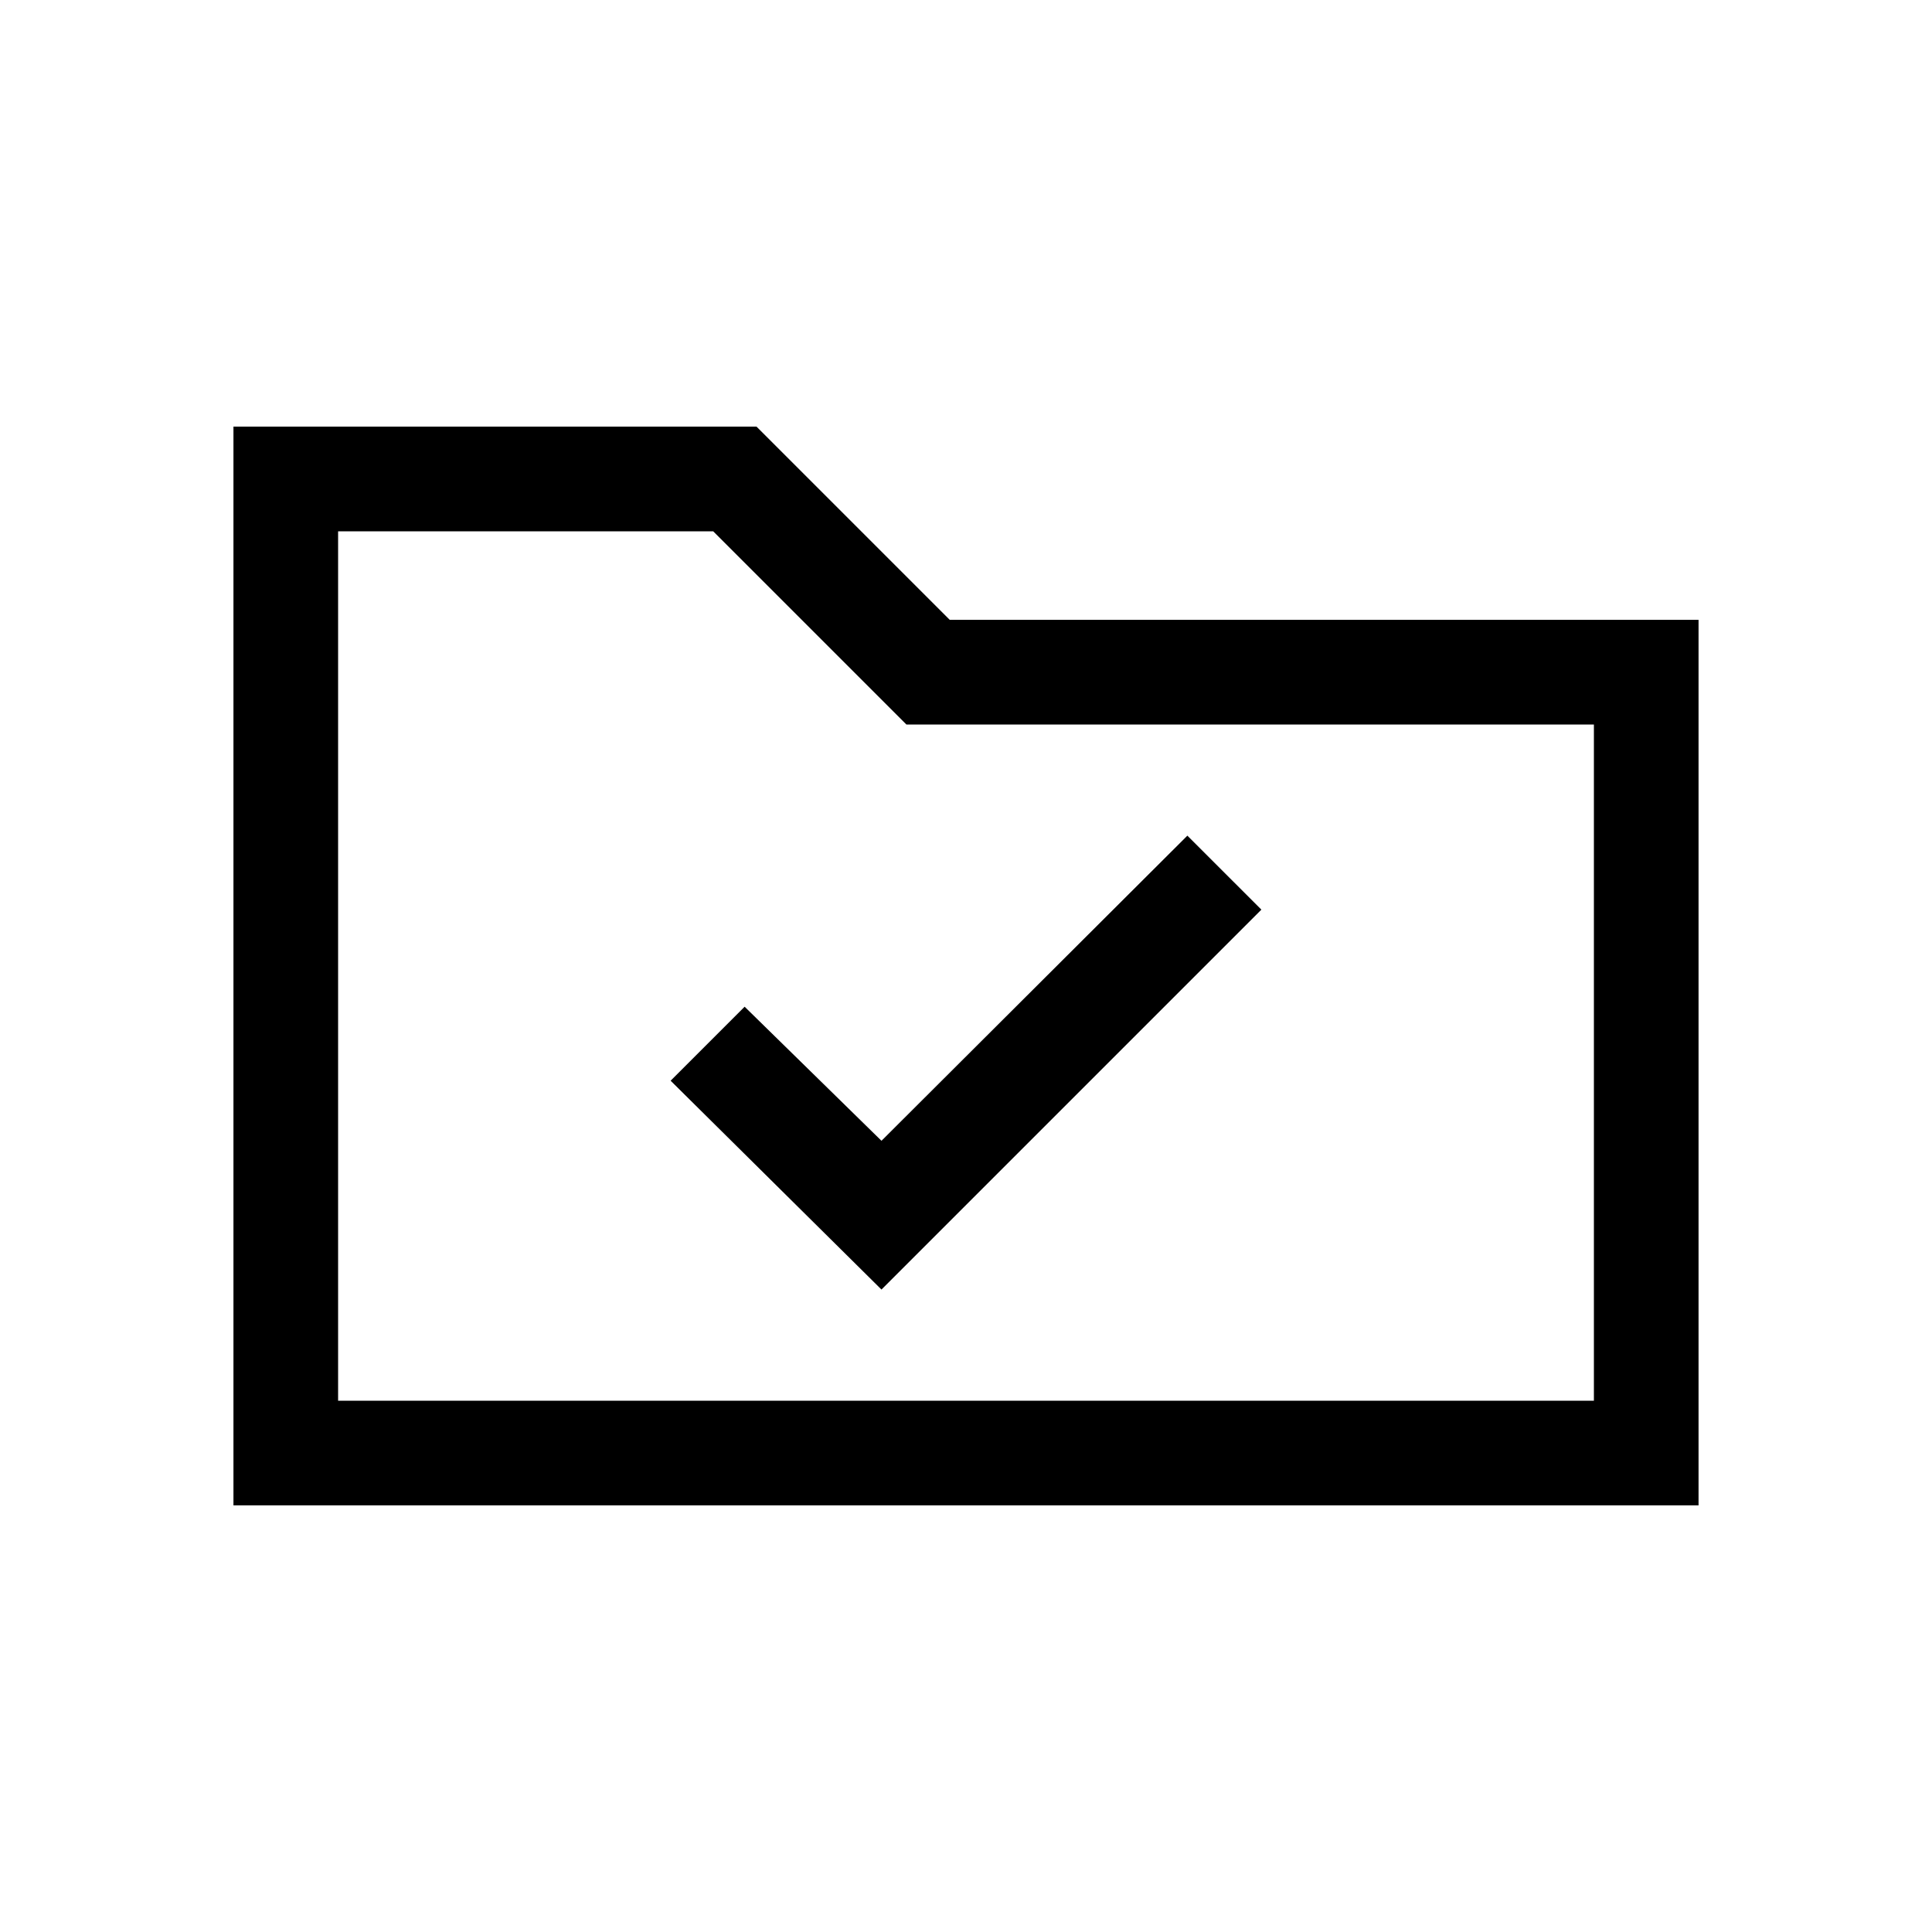 <svg xmlns="http://www.w3.org/2000/svg" height="20" viewBox="0 -960 960 960" width="20"><path d="M438-319.23 626.77-508 590-544.77 438-393.15l-68-66.62L333.23-423 438-319.23ZM116-212v-536h259.92l96 96H844v440H116Zm52-52h624v-336H450.38l-96-96H168v432Zm0 0v-432 432Z"/></svg>
